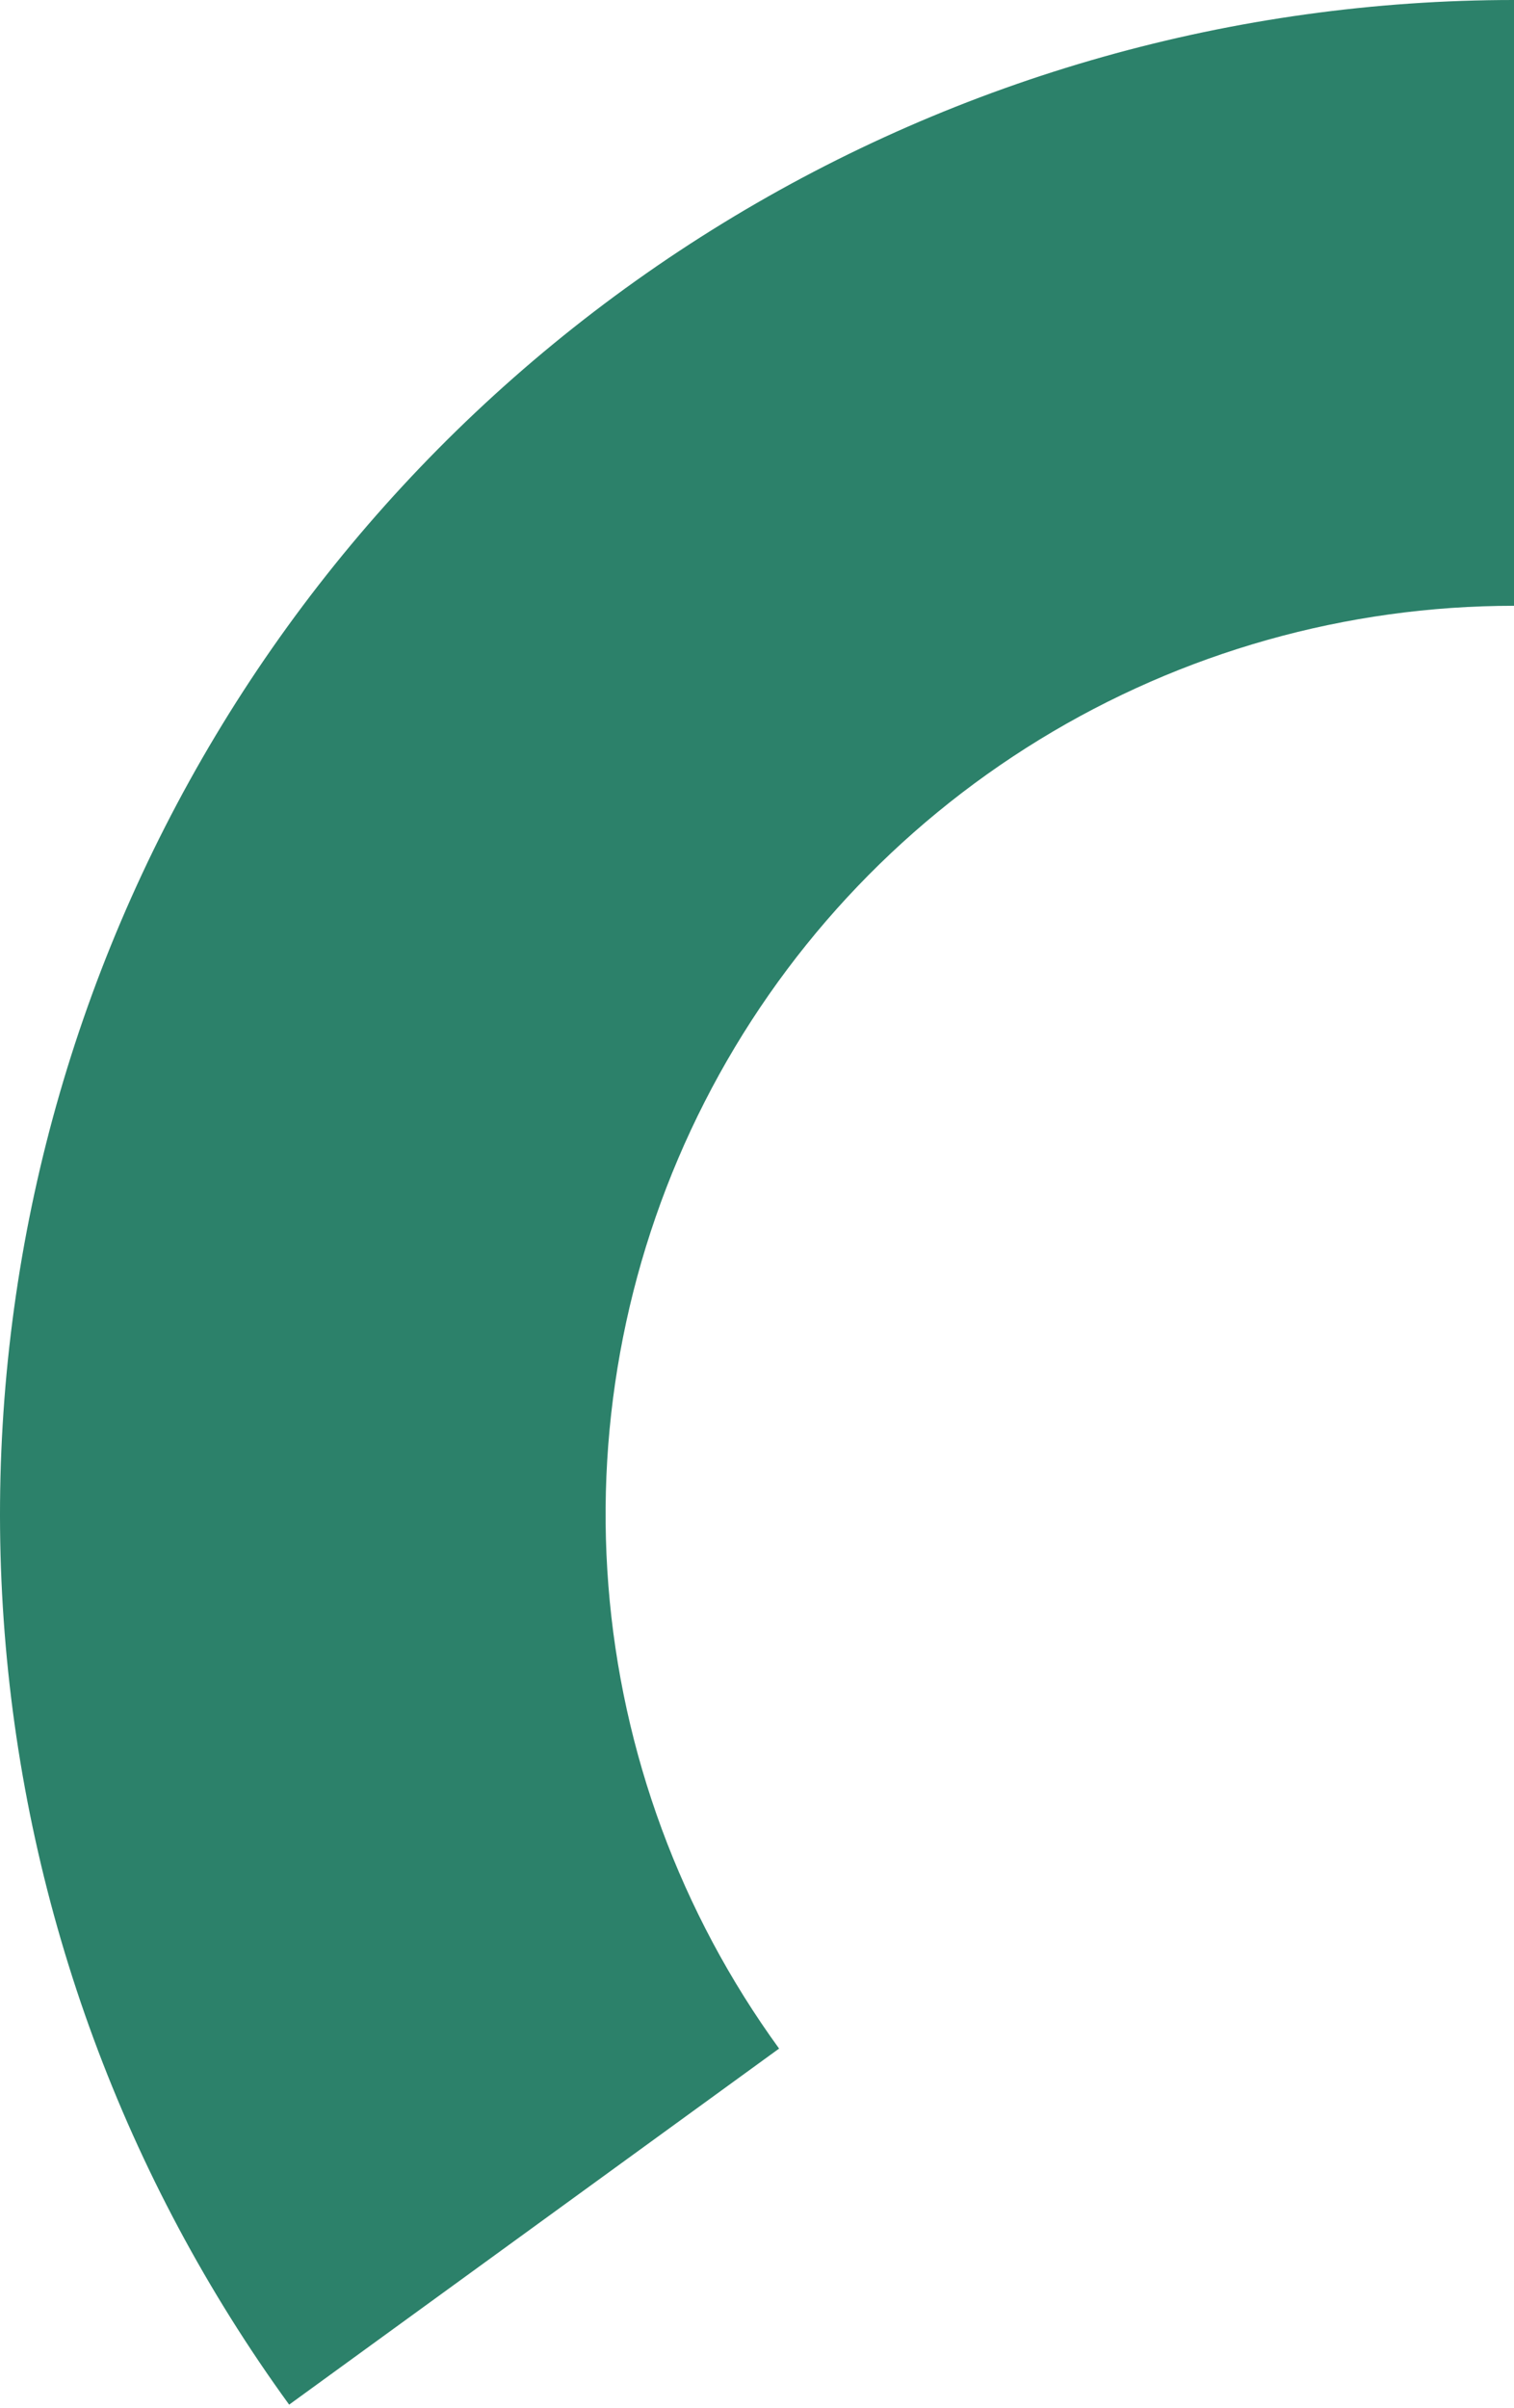 <svg width="200" height="318" viewBox="0 0 200 318" fill="none" xmlns="http://www.w3.org/2000/svg">
<path d="M200 0C163.116 4.39843e-07 126.949 10.2 95.5 29.472C64.051 48.744 38.544 76.338 21.799 109.202C5.053 142.066 -2.277 178.921 0.617 215.692C3.51 252.463 16.516 287.717 38.197 317.557L102.918 270.534C89.91 252.63 82.106 231.478 80.37 209.415C78.633 187.353 83.032 165.24 93.079 145.521C103.126 125.803 118.431 109.246 137.3 97.683C156.17 86.12 177.869 80 200 80V0Z" fill="#2C816A"/>
</svg>
